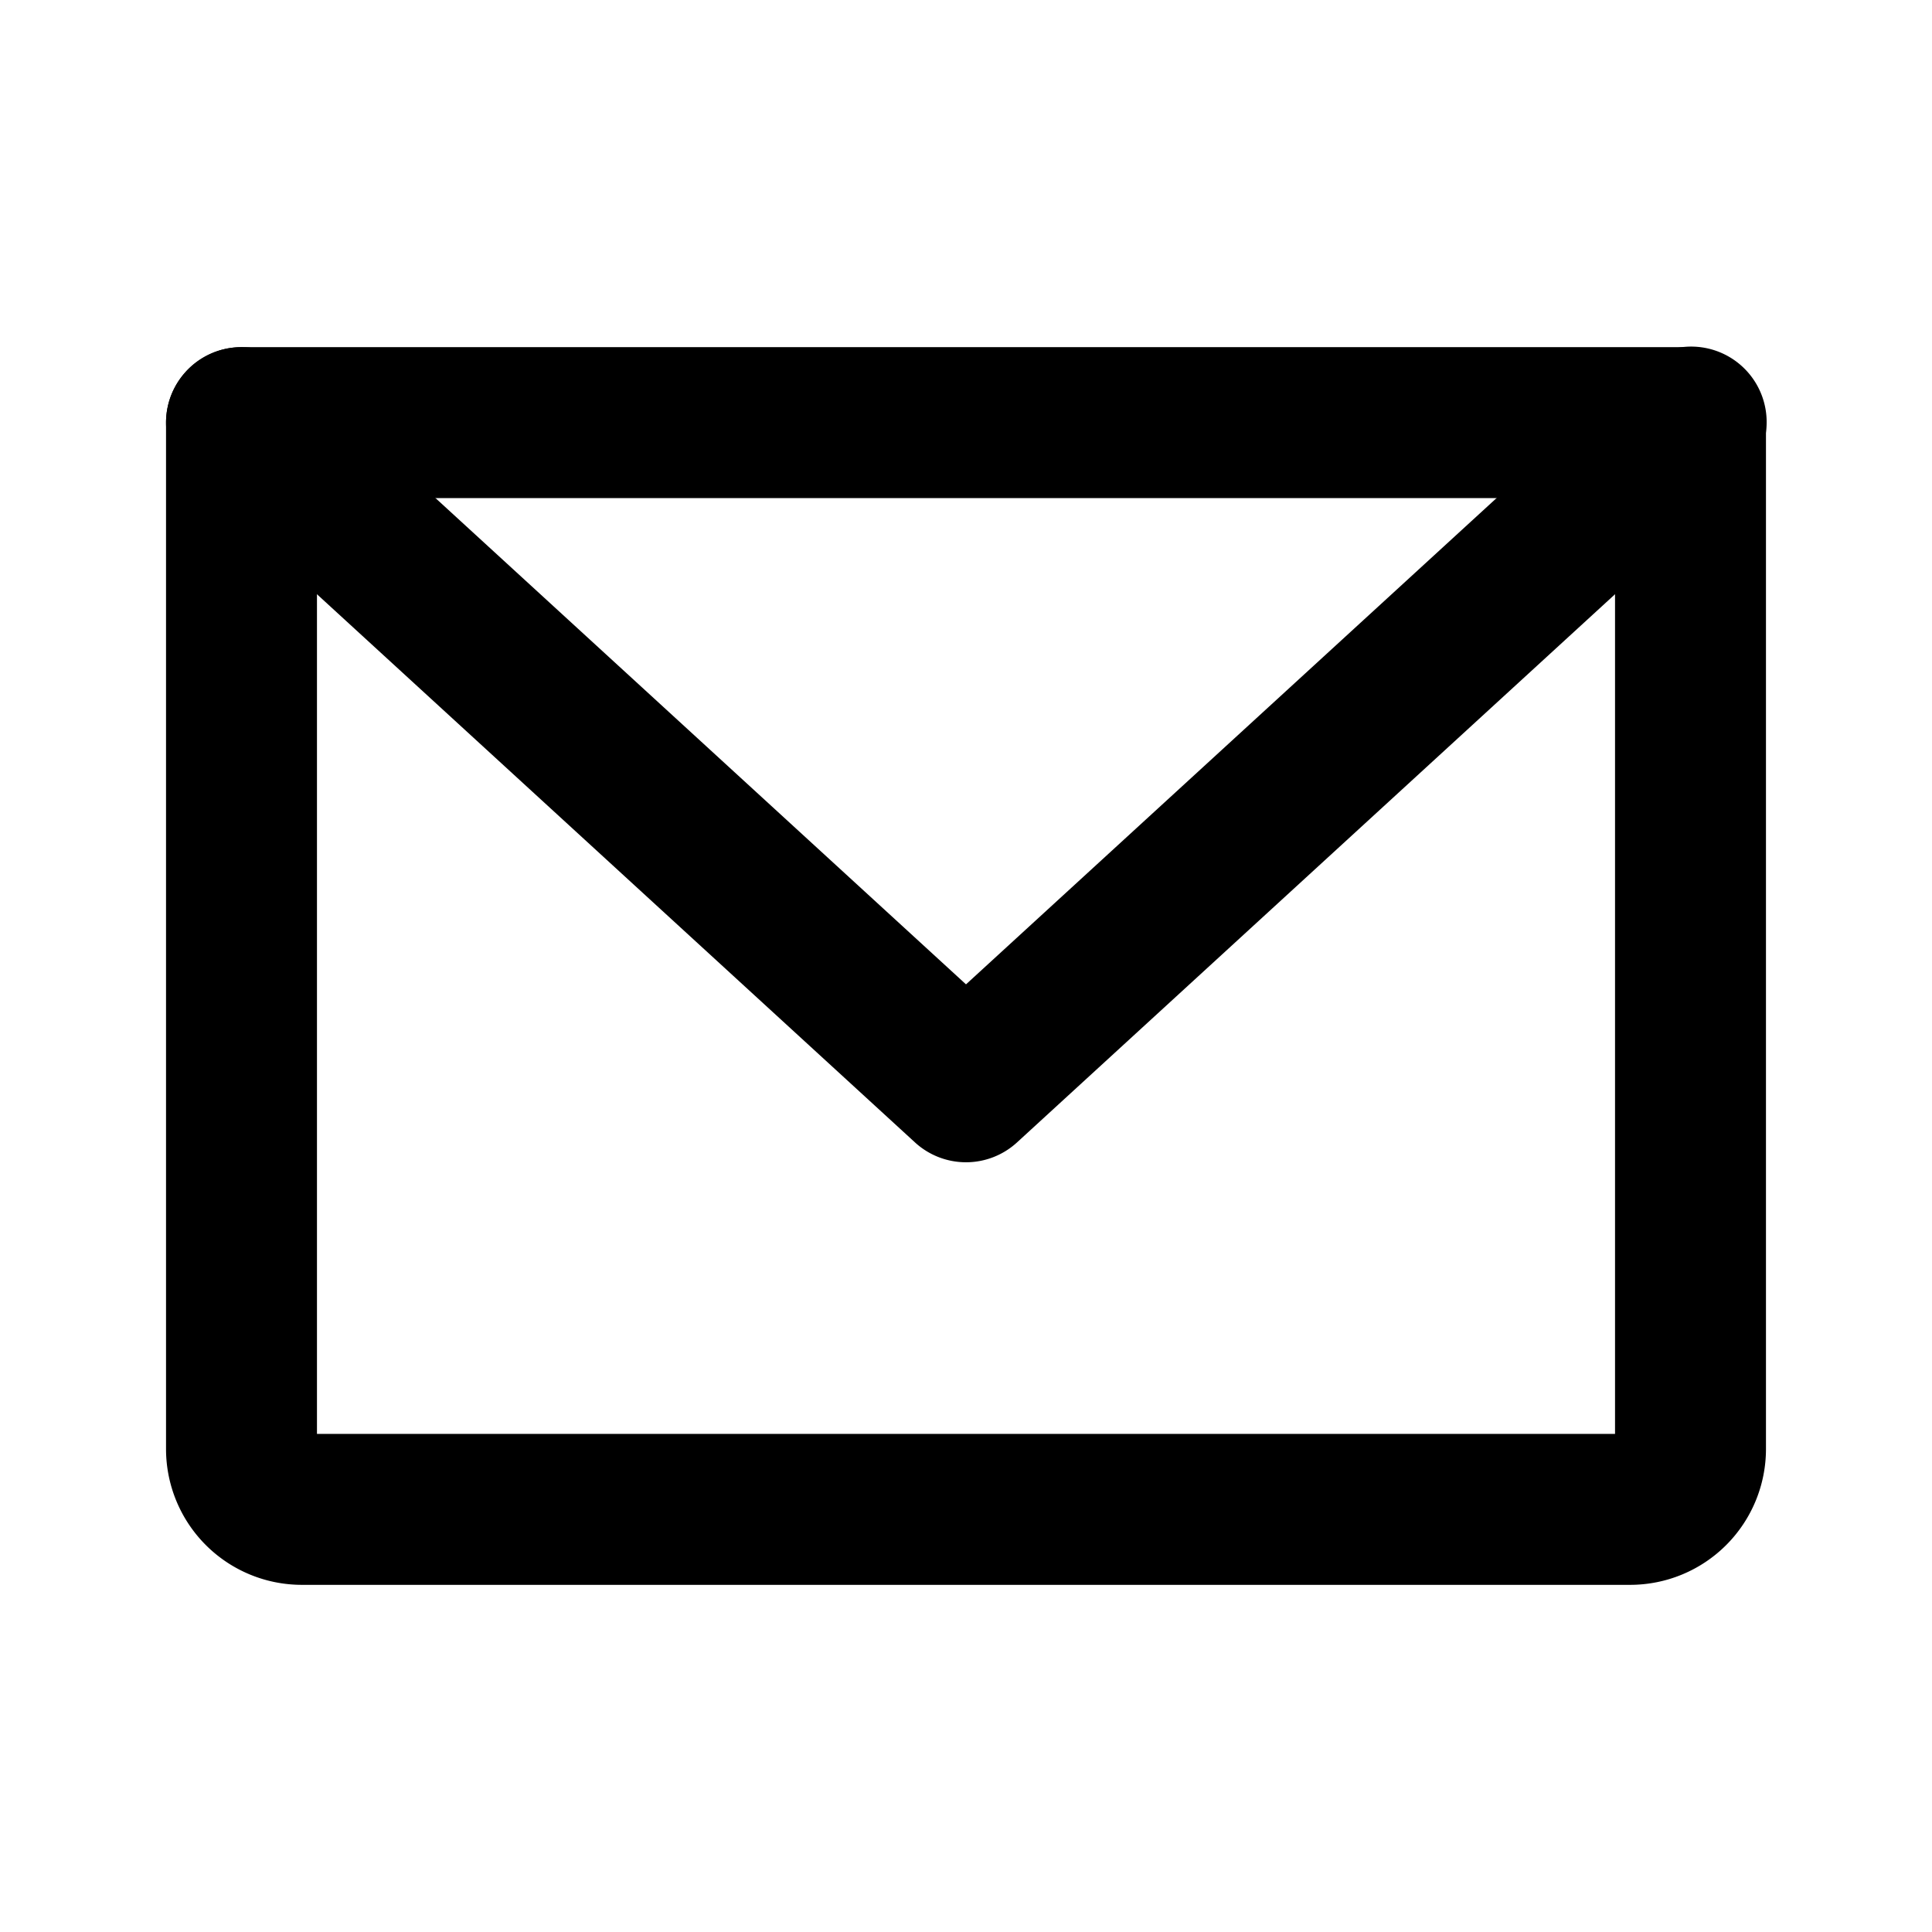 <svg width="32" height="32" fill="none" xmlns="http://www.w3.org/2000/svg"><path fill-rule="evenodd" clip-rule="evenodd" d="M2.75 7c0-.69.56-1.25 1.25-1.25h24c.69 0 1.25.56 1.25 1.25v17A2.25 2.25 0 0 1 27 26.25H5A2.25 2.25 0 0 1 2.75 24V7zm2.5 1.25v15.5h21.5V8.25H5.25z" fill="#000"/><path fill-rule="evenodd" clip-rule="evenodd" d="M3.079 6.155a1.25 1.25 0 0 1 1.766-.076L16 16.304 27.155 6.08a1.25 1.25 0 1 1 1.69 1.842l-12 11a1.25 1.25 0 0 1-1.69 0l-12-11a1.25 1.25 0 0 1-.076-1.766z" fill="#000"/></svg>